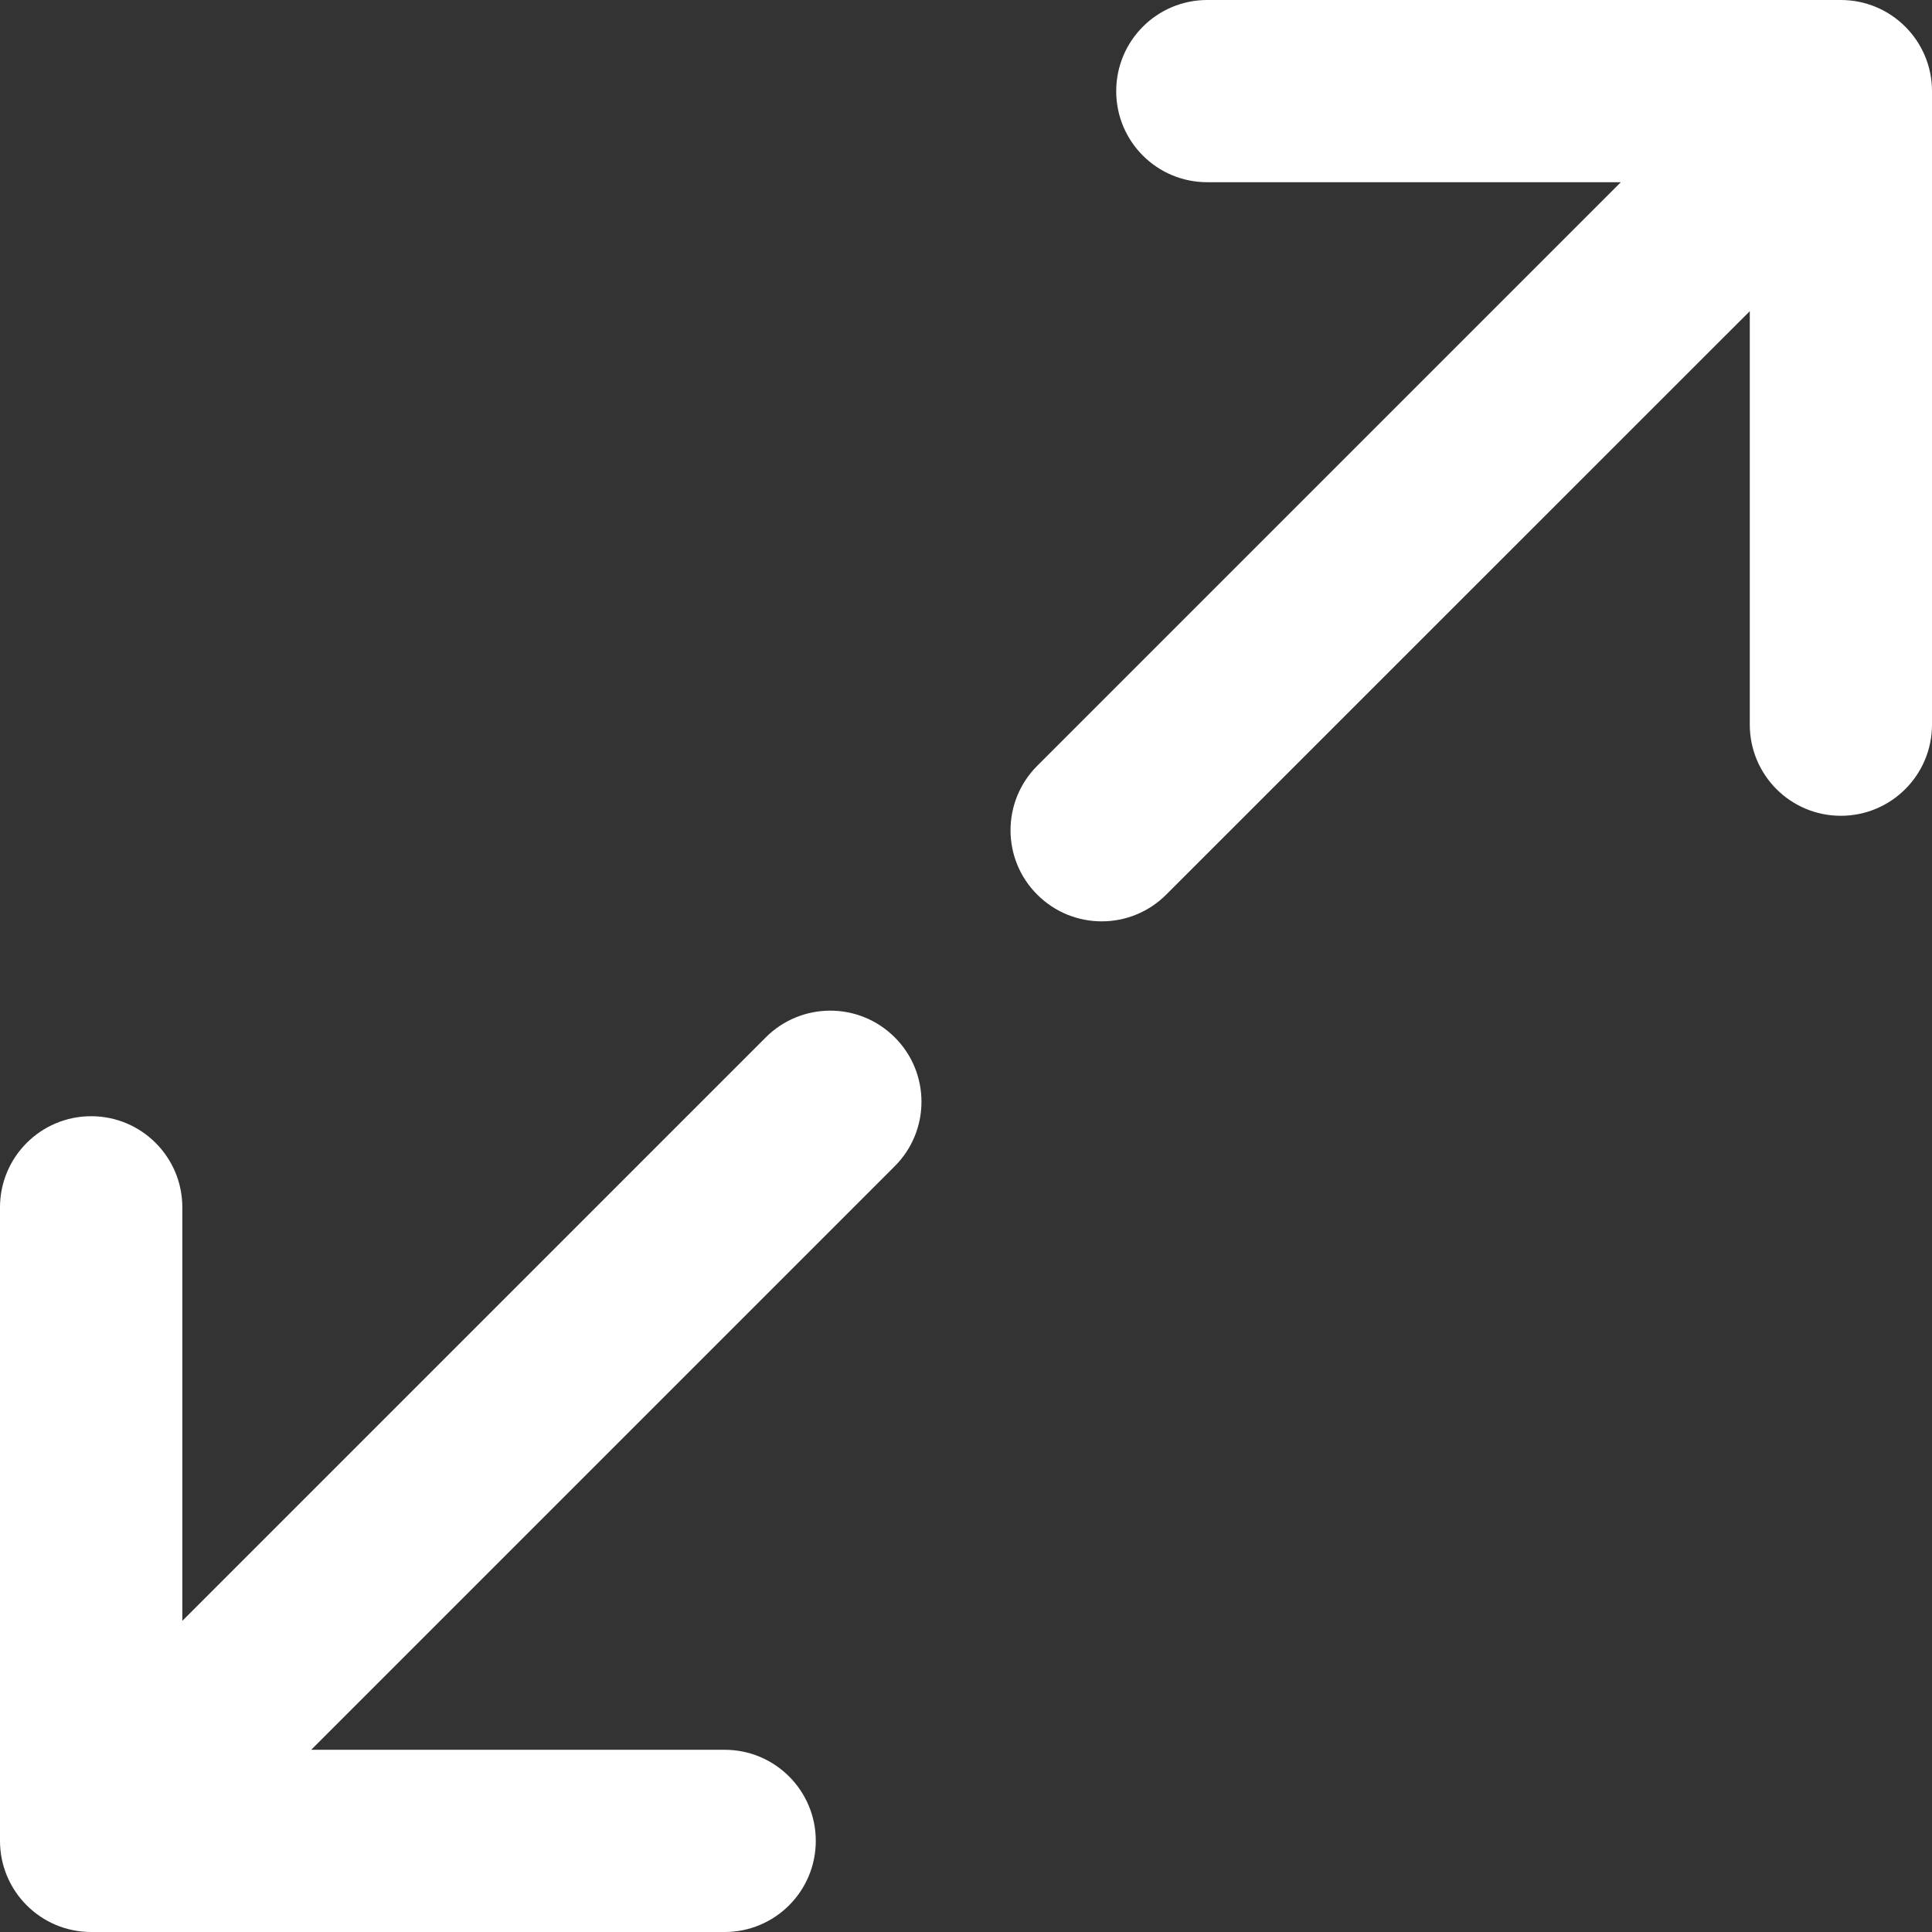 <svg width="16" height="16" viewBox="0 0 16 16" fill="none" xmlns="http://www.w3.org/2000/svg">
<rect x="0" y="0" width="16" height="16" fill="#333333" stroke="none"/>
<path fill-rule="evenodd" clip-rule="evenodd" d="M9.998 1.509C9.581 1.509 9.244 1.172 9.244 0.755C9.244 0.338 9.581 0 9.998 0H15.245C15.662 0 16 0.338 16 0.755V6.001C16 6.418 15.662 6.756 15.245 6.756C14.828 6.756 14.491 6.418 14.491 6.001V2.577L9.658 7.409C9.363 7.704 8.885 7.704 8.59 7.409C8.295 7.115 8.295 6.637 8.59 6.342L13.423 1.509H9.998ZM7.41 8.591C7.705 8.885 7.705 9.363 7.41 9.658L2.577 14.491H6.002C6.418 14.491 6.756 14.829 6.756 15.245C6.756 15.662 6.418 16 6.002 16H0.755C0.338 16 0 15.662 0 15.245V9.999C0 9.582 0.338 9.244 0.755 9.244C1.172 9.244 1.51 9.582 1.51 9.999V13.423L6.342 8.591C6.637 8.296 7.115 8.296 7.41 8.591Z" fill="white"/>
</svg>
